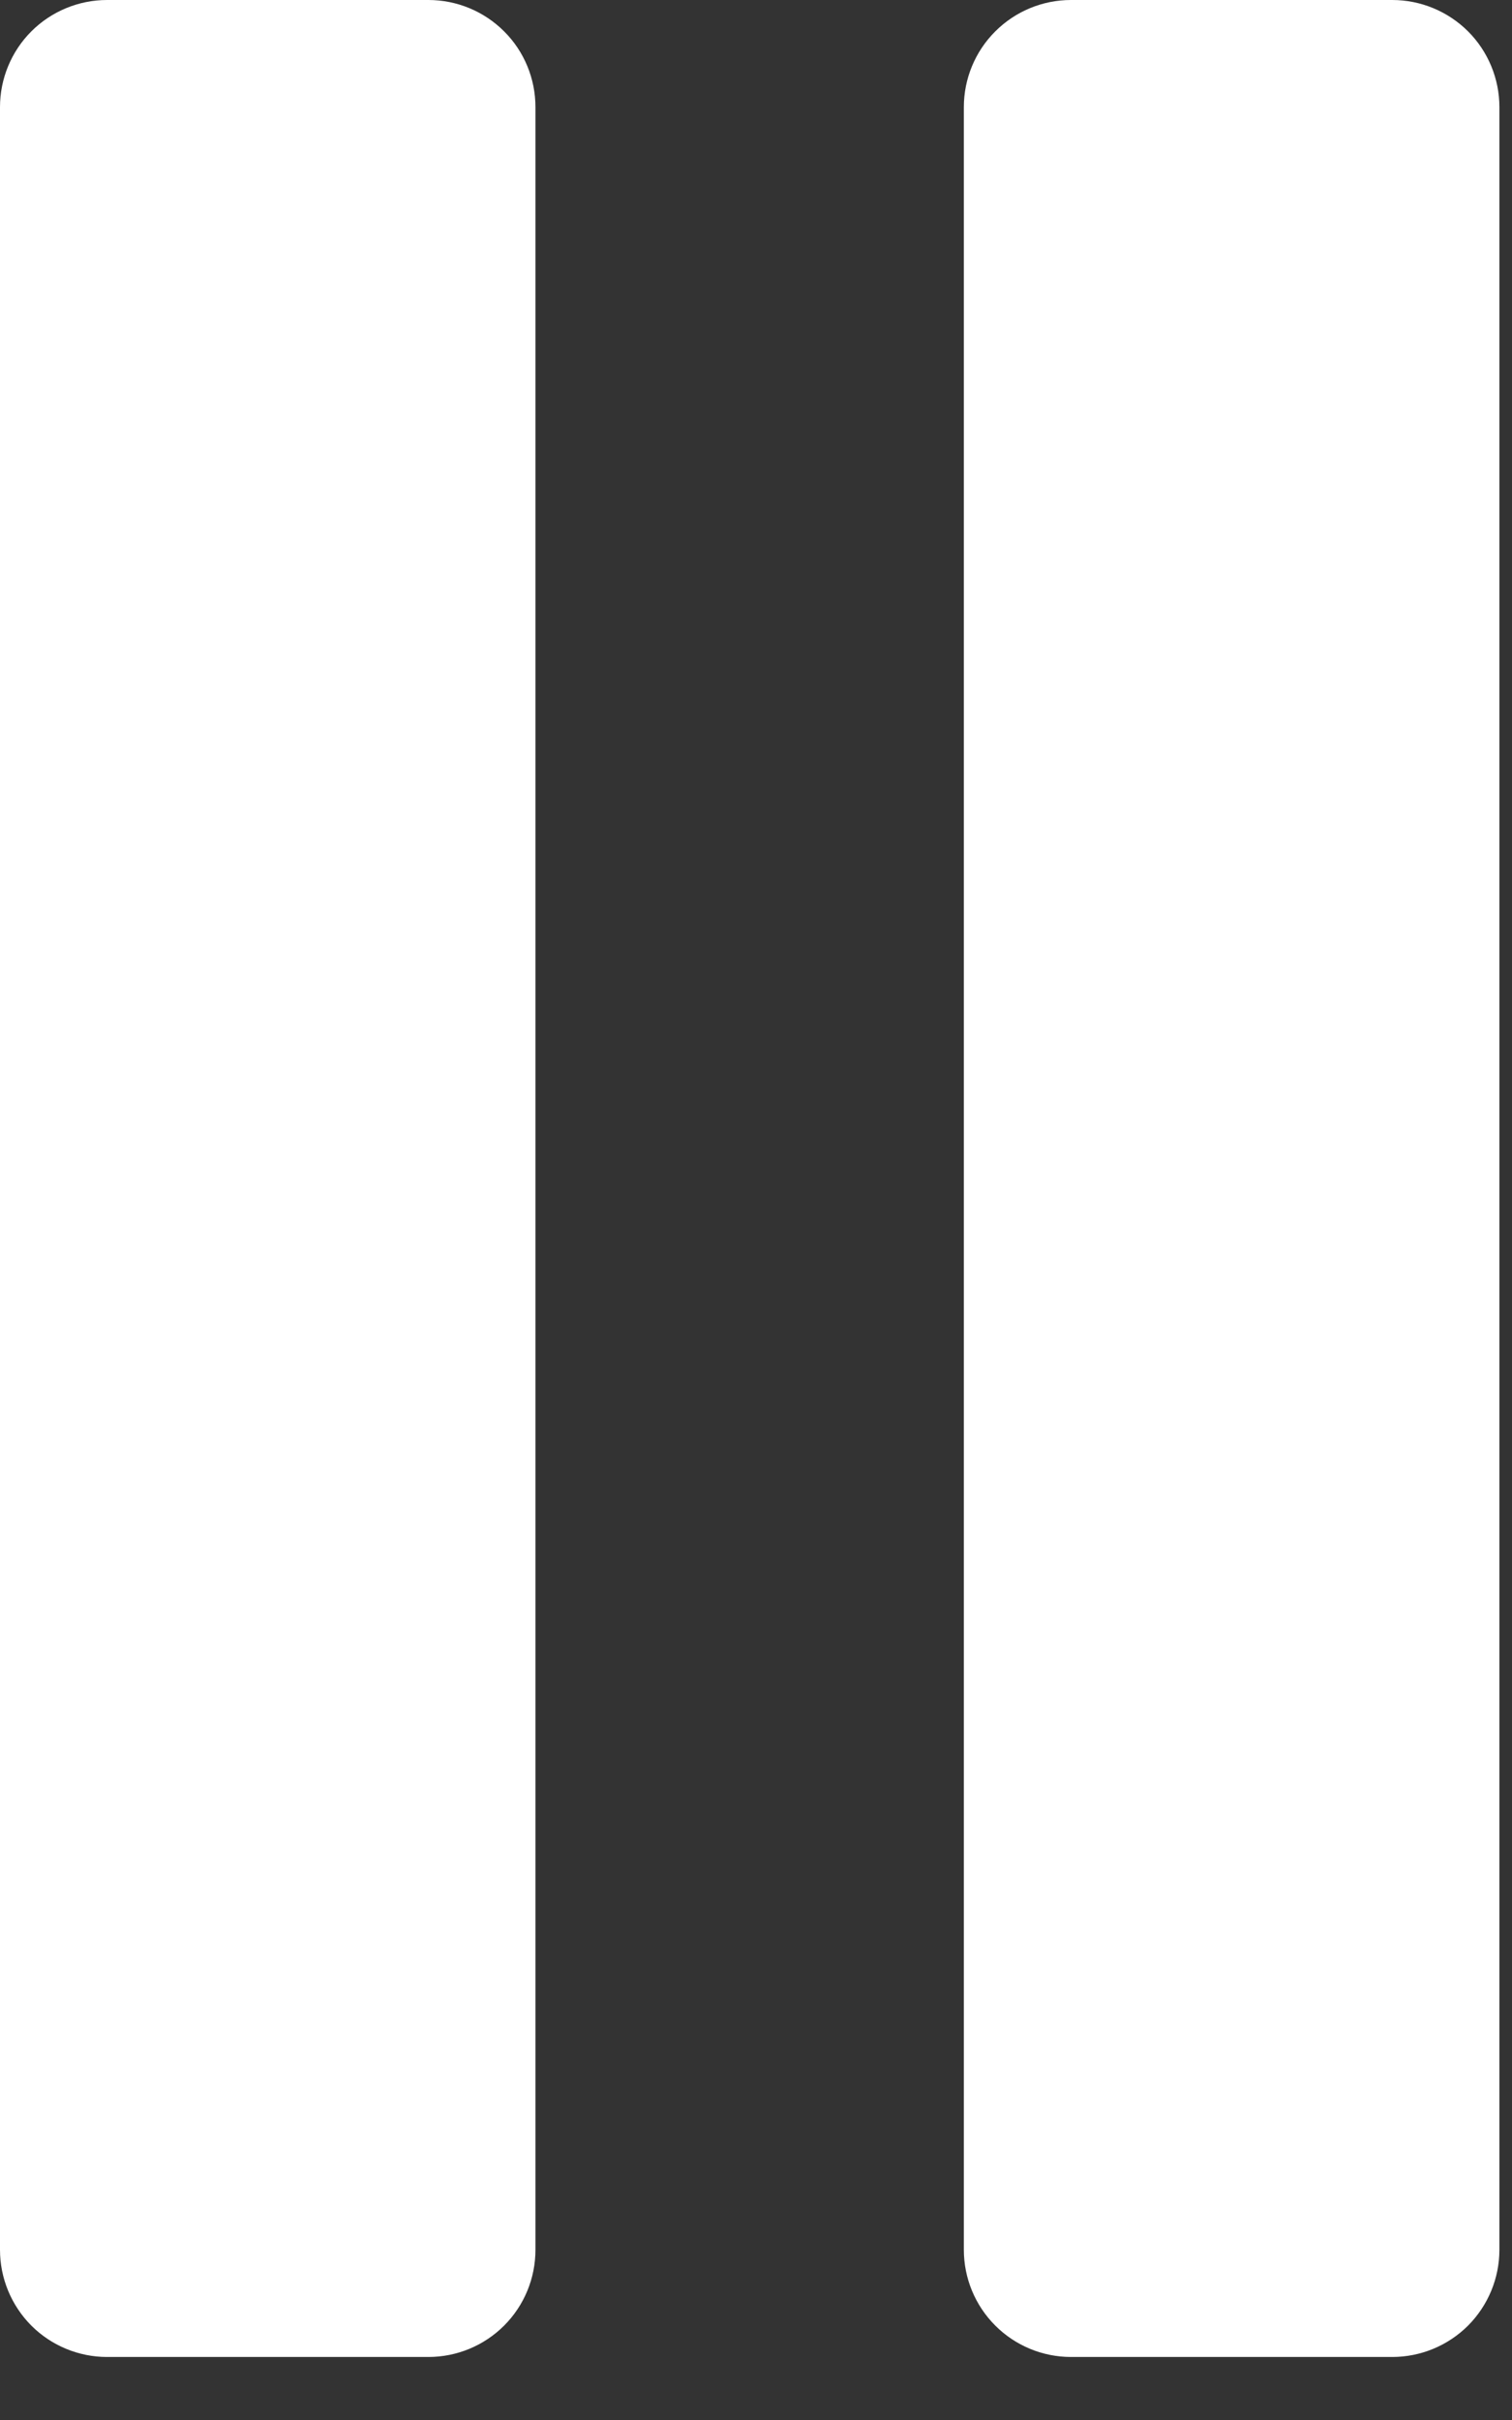 <svg width="15" height="24" viewBox="0 0 15 24" fill="none" xmlns="http://www.w3.org/2000/svg">
<rect x="0" y="0" width="15" height="24" fill="#333333" stroke="none"/>
<path d="M10.625 23.375H13.812C14.094 23.375 14.364 23.263 14.564 23.064C14.763 22.864 14.875 22.594 14.875 22.312V1.062C14.875 0.781 14.763 0.51 14.564 0.311C14.364 0.112 14.094 0 13.812 0H10.625C10.343 0 10.073 0.112 9.874 0.311C9.674 0.51 9.562 0.781 9.562 1.062V22.312C9.562 22.594 9.674 22.864 9.874 23.064C10.073 23.263 10.343 23.375 10.625 23.375ZM1.062 23.375H4.25C4.532 23.375 4.802 23.263 5.001 23.064C5.201 22.864 5.312 22.594 5.312 22.312V1.062C5.312 0.781 5.201 0.51 5.001 0.311C4.802 0.112 4.532 0 4.25 0H1.062C0.781 0 0.51 0.112 0.311 0.311C0.112 0.51 0 0.781 0 1.062V22.312C0 22.594 0.112 22.864 0.311 23.064C0.51 23.263 0.781 23.375 1.062 23.375Z" fill="white"/>
</svg>
